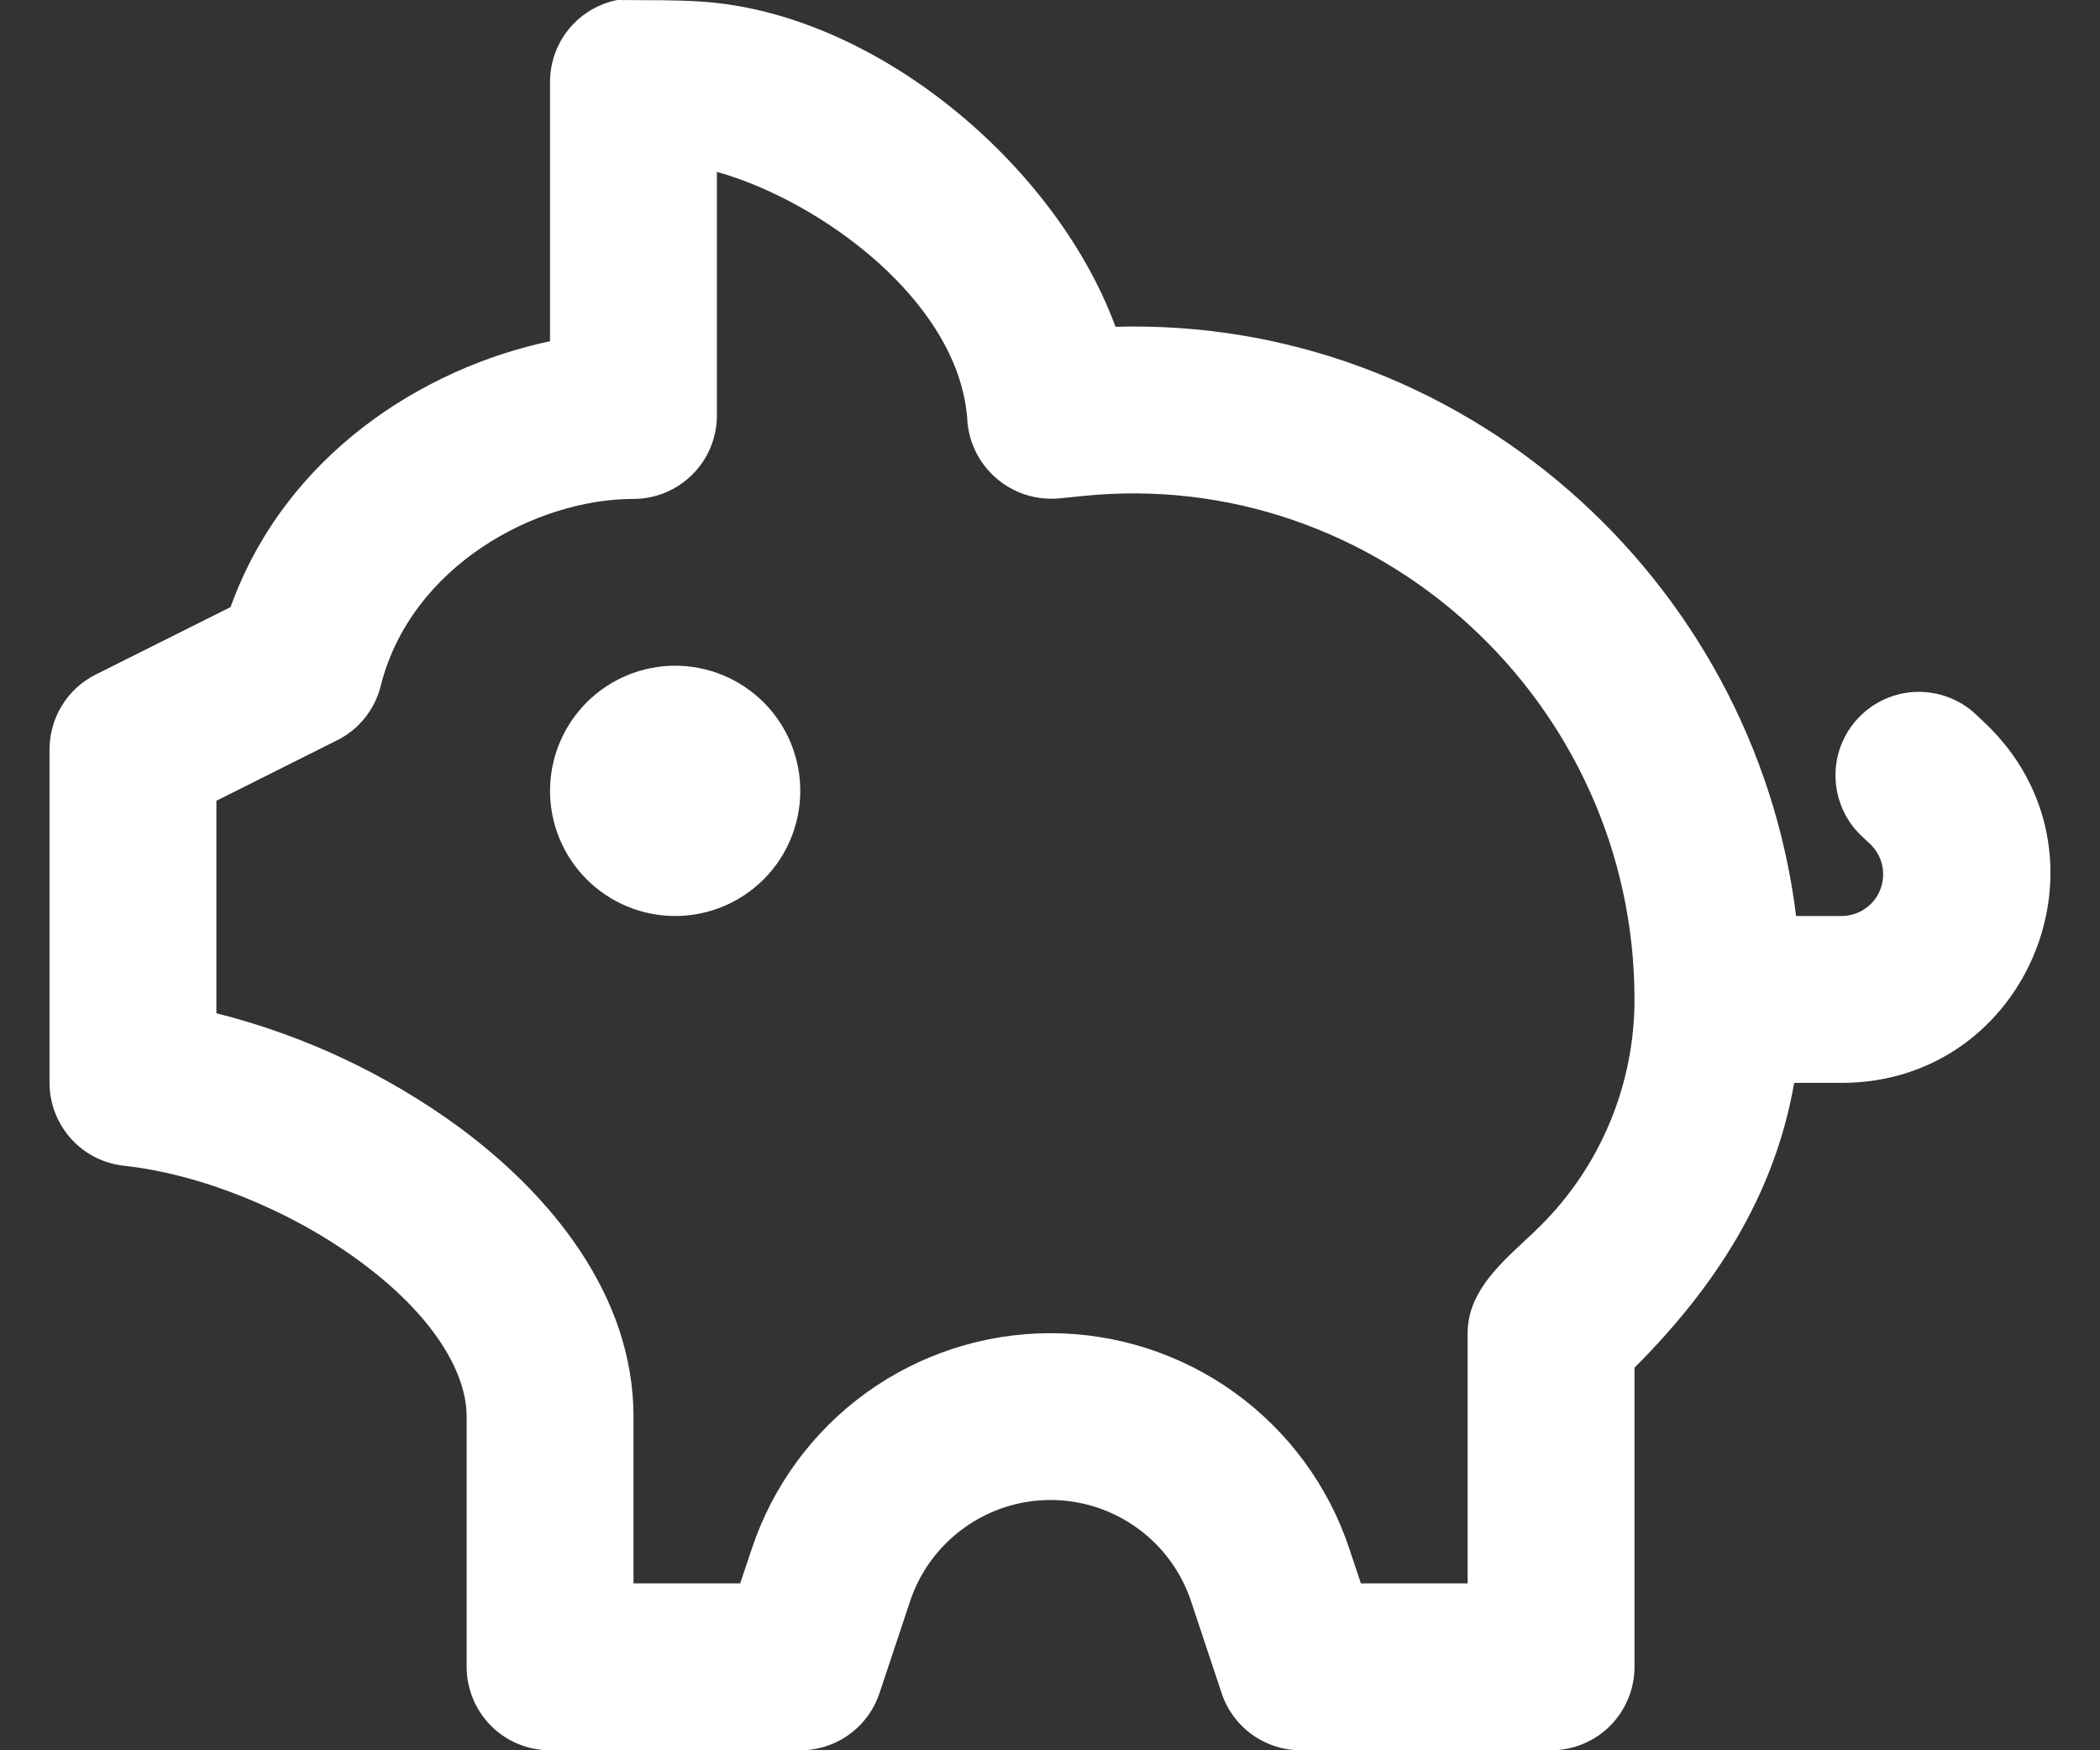 <svg width="24" height="20" viewBox="0 0 24 20" fill="none" xmlns="http://www.w3.org/2000/svg">
<rect x="0" y="0" width="24" height="20" fill="#333333" stroke="none"/>
<path id="Vector" fill-rule="evenodd" clip-rule="evenodd" d="M12.748 3.734C16.692 3.623 20.048 6.602 20.527 10.467H21.045C21.14 10.467 21.234 10.439 21.313 10.385C21.392 10.332 21.453 10.256 21.488 10.167C21.523 10.078 21.531 9.981 21.511 9.888C21.49 9.795 21.442 9.71 21.373 9.644L21.263 9.541C21.084 9.366 20.982 9.127 20.977 8.877C20.972 8.627 21.066 8.385 21.238 8.204C21.41 8.022 21.646 7.915 21.896 7.906C22.146 7.898 22.39 7.987 22.574 8.156L22.684 8.26C24.249 9.742 23.201 12.374 21.045 12.374H20.505C20.279 13.67 19.593 14.715 18.68 15.628V19.047C18.68 19.299 18.579 19.542 18.401 19.721C18.222 19.9 17.979 20 17.726 20H14.866C14.666 20 14.471 19.937 14.309 19.82C14.146 19.703 14.025 19.538 13.962 19.348L13.612 18.297C13.5 17.96 13.284 17.667 12.996 17.46C12.708 17.252 12.362 17.14 12.006 17.14C11.651 17.14 11.305 17.252 11.017 17.46C10.729 17.667 10.513 17.96 10.401 18.297L10.051 19.348C9.988 19.538 9.866 19.703 9.704 19.82C9.542 19.937 9.347 20 9.146 20H6.286C6.034 20 5.791 19.9 5.612 19.721C5.434 19.542 5.333 19.299 5.333 19.047V16.187C5.333 15.684 4.955 15.033 4.117 14.416C3.308 13.819 2.275 13.413 1.419 13.321C1.185 13.296 0.968 13.186 0.811 13.011C0.654 12.836 0.566 12.609 0.566 12.374V8.561C0.567 8.384 0.616 8.21 0.709 8.06C0.802 7.909 0.935 7.787 1.094 7.708L2.635 6.937C3.262 5.193 4.84 4.205 6.286 3.899V0.934C6.287 0.714 6.363 0.5 6.503 0.33C6.643 0.16 6.838 0.043 7.054 0L7.359 0.002C7.637 0.002 7.917 0.004 8.193 0.034C10.129 0.251 12.088 1.937 12.748 3.733V3.734ZM8.193 4.747V1.964C9.367 2.292 10.941 3.428 11.053 4.77C11.058 4.901 11.089 5.03 11.145 5.148C11.201 5.267 11.281 5.373 11.38 5.459C11.478 5.546 11.593 5.611 11.718 5.652C11.842 5.692 11.974 5.707 12.105 5.695L12.372 5.668C15.734 5.321 18.68 8.017 18.68 11.42C18.68 12.388 18.296 13.317 17.611 14.001C17.549 14.062 17.486 14.123 17.421 14.182C17.109 14.473 16.773 14.787 16.773 15.234V18.093H15.553L15.42 17.694C15.181 16.978 14.723 16.355 14.11 15.913C13.498 15.472 12.762 15.234 12.006 15.234C11.251 15.234 10.515 15.472 9.902 15.913C9.29 16.355 8.832 16.978 8.593 17.694L8.459 18.093H7.24V16.187C7.24 14.784 6.274 13.638 5.248 12.881C4.415 12.272 3.473 11.83 2.473 11.578V9.15L3.853 8.459C3.976 8.398 4.084 8.311 4.17 8.203C4.256 8.096 4.318 7.971 4.351 7.838C4.694 6.469 6.121 5.701 7.24 5.701C7.493 5.701 7.735 5.6 7.914 5.421C8.093 5.243 8.193 5 8.193 4.747ZM7.716 10.467C8.096 10.467 8.459 10.316 8.728 10.048C8.996 9.78 9.146 9.416 9.146 9.037C9.146 8.658 8.996 8.294 8.728 8.026C8.459 7.758 8.096 7.607 7.716 7.607C7.337 7.607 6.973 7.758 6.705 8.026C6.437 8.294 6.286 8.658 6.286 9.037C6.286 9.416 6.437 9.78 6.705 10.048C6.973 10.316 7.337 10.467 7.716 10.467V10.467Z" fill="white"/>
</svg>
